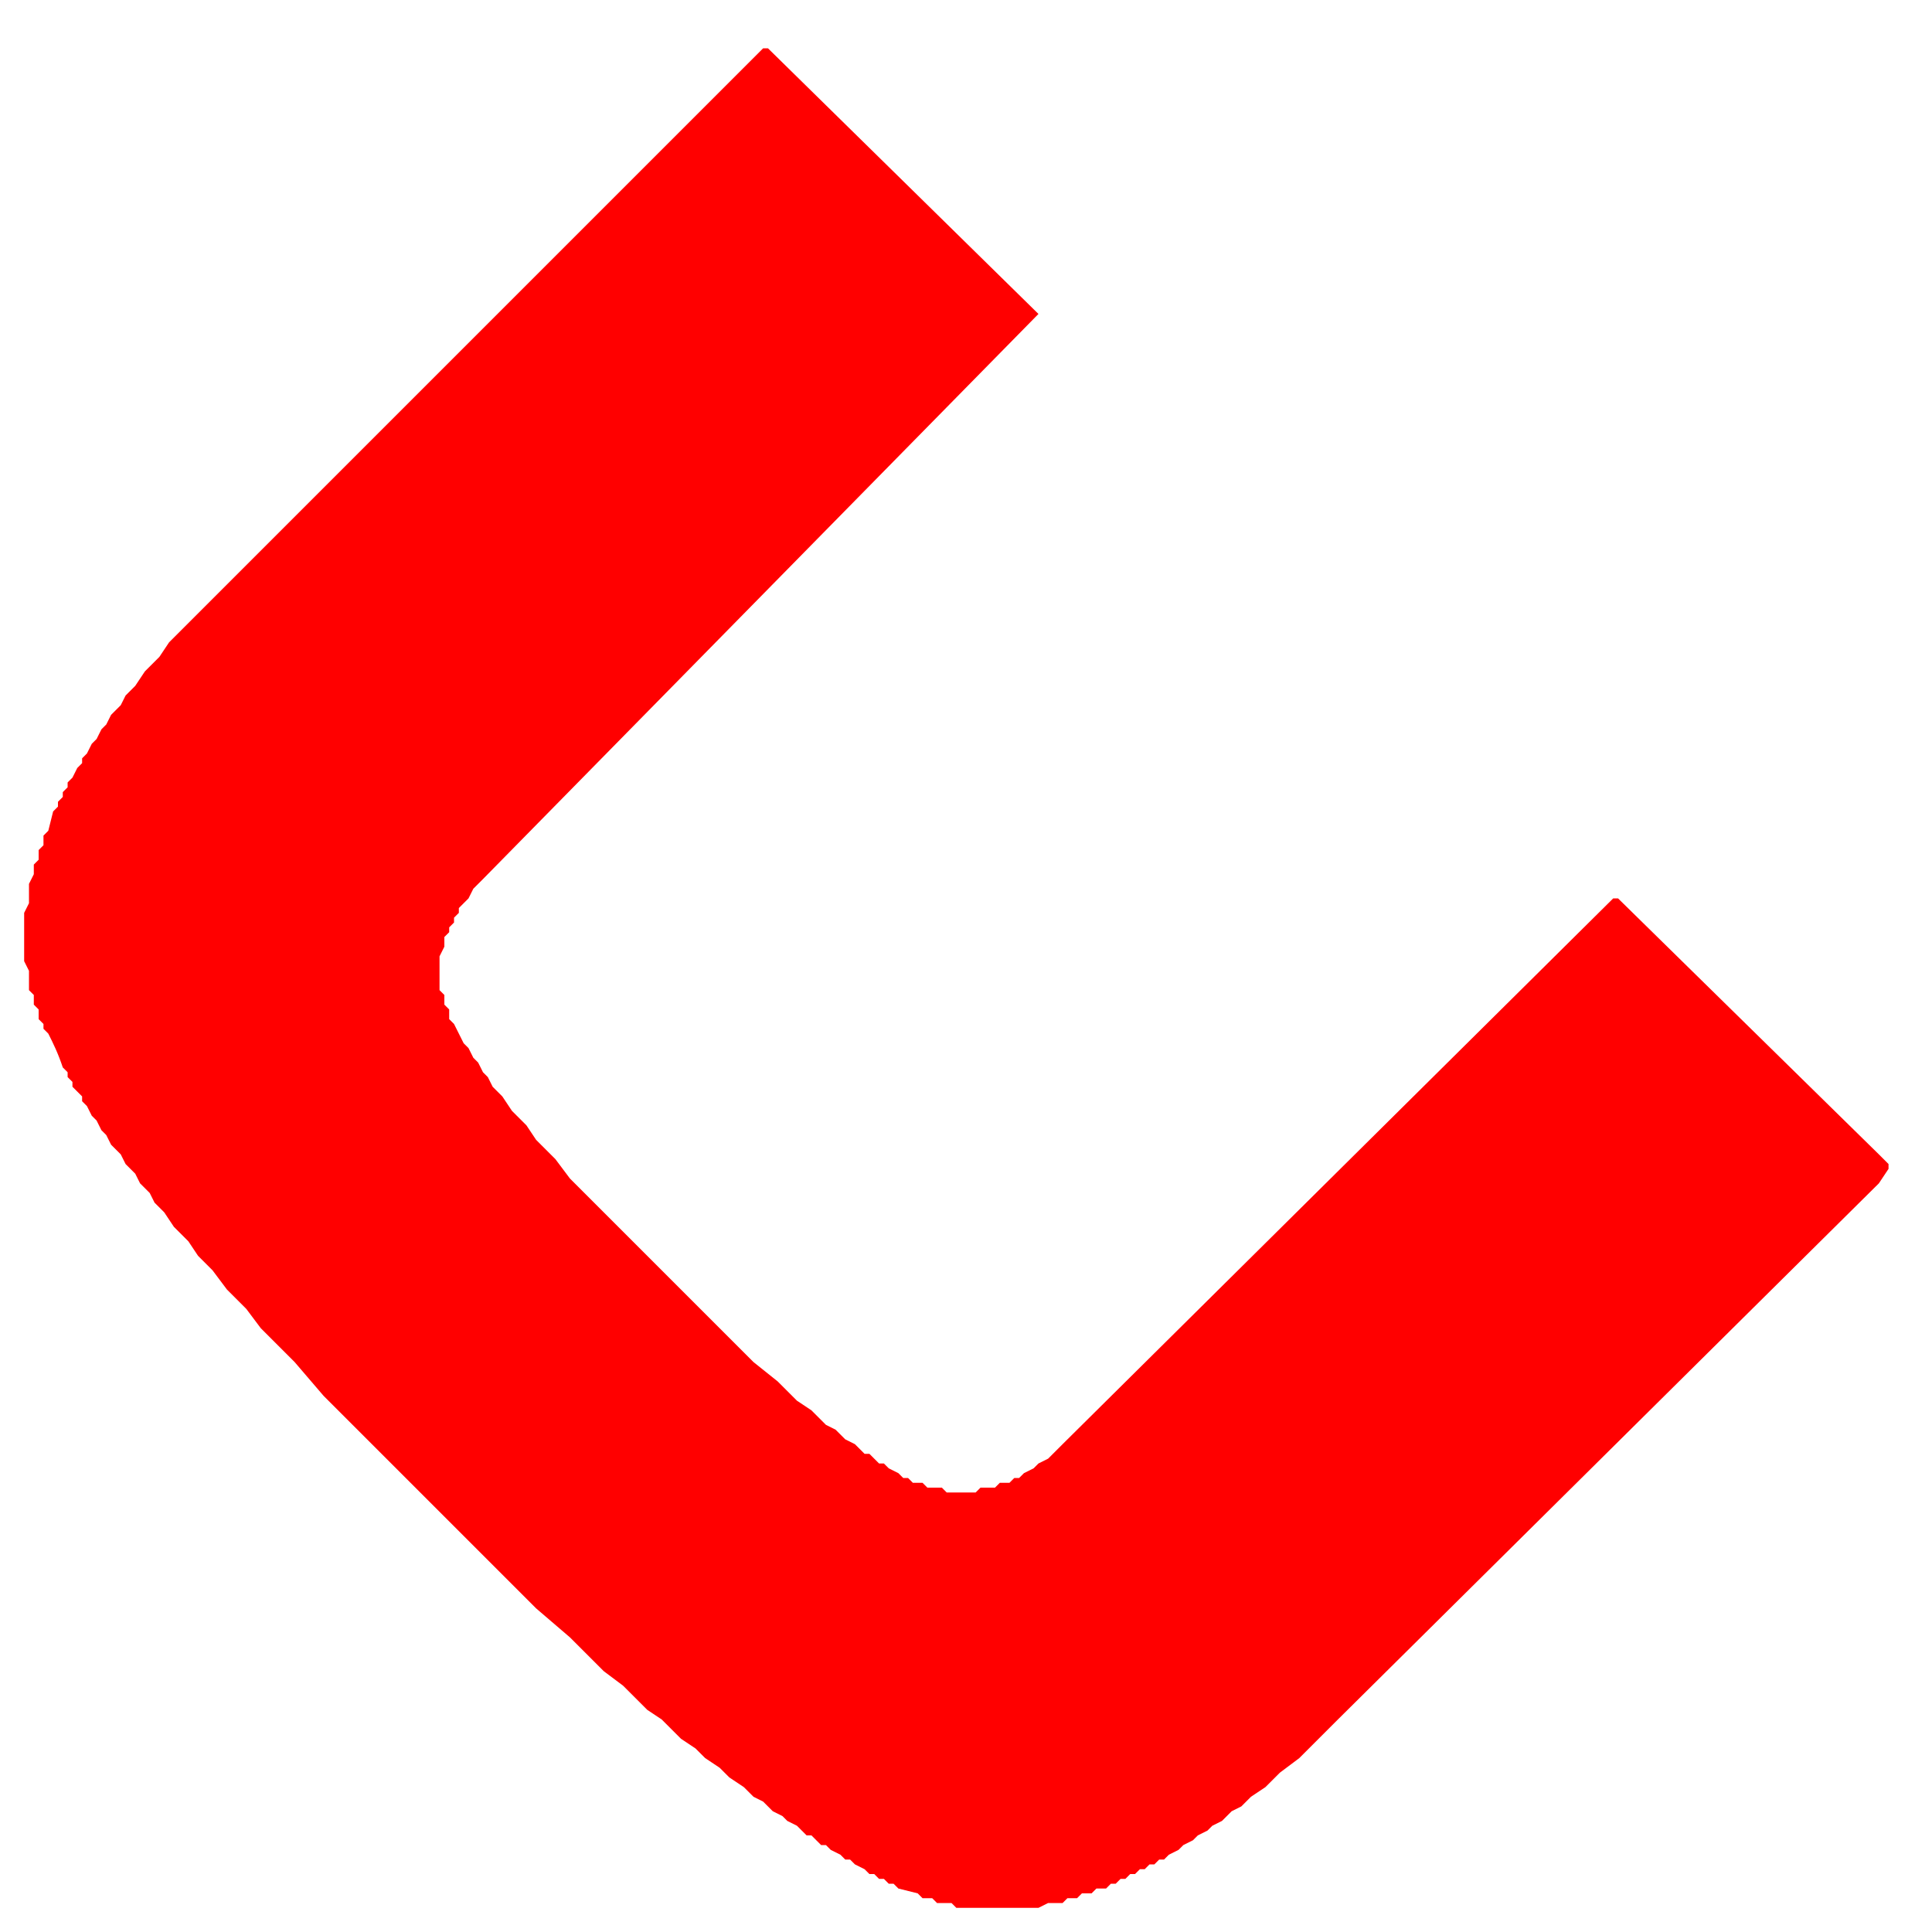 <?xml version="1.0" encoding="UTF-8"?>
<!DOCTYPE svg PUBLIC "-//W3C//DTD SVG 1.0//EN" "http://www.w3.org/TR/2001/REC-SVG-20010904/DTD/svg10.dtd">
<!-- Creator: CorelDRAW X7 -->
<?xml-stylesheet href="LIM_RED.css" type="text/css"?>
<svg xmlns="http://www.w3.org/2000/svg" xml:space="preserve" x="0px" y="0px" width="400px" height="400px" version="1.0" style="shape-rendering:geometricPrecision; text-rendering:geometricPrecision; image-rendering:optimizeQuality; fill-rule:evenodd; clip-rule:evenodd"
viewBox="0 0 400 400"
 xmlns:xlink="http://www.w3.org/1999/xlink">
 <g id="Layer_x0020_1">
  <path fill="red" d="M42 126l-1 1 -1 1 -1 1 -1 1 -1 1 -1 1 -1 1 -2 3 -1 1 -1 1 -1 1 -2 3 -1 1 -1 1 -1 2 -1 1 -1 1 -1 2 -1 1 -1 2 -1 1 -1 2 -1 1 0 1 -1 1 -1 2 -1 1 0 1 -1 1 0 1 -1 1 0 1 -1 1 -1 4 -1 1 0 2 -1 1 0 2 -1 1 0 2 -1 2 0 4 -1 2 0 10 1 2 0 4 1 1 0 2 1 1 0 2 1 1 0 1 1 1c1,2 2,4 3,7l1 1 0 1 1 1 0 1 1 1 1 1 0 1 1 1 1 2 1 1 1 2 1 1 1 2 1 1 1 1 1 2 1 1 1 1 1 2 1 1 1 1 1 2 1 1 1 1 2 3 1 1 1 1 1 1 2 3 1 1 1 1 1 1 3 4 1 1 1 1 1 1 1 1 3 4 1 1 1 1 1 1 1 1 1 1 1 1 1 1 6 7 1 1 1 1 1 1 1 1 1 1 1 1 1 1 1 1 1 1 1 1 1 1 1 1 1 1 1 1 1 1 1 1 12 12 1 1 1 1 1 1 1 1 1 1 1 1 1 1 1 1 1 1 1 1 1 1 1 1 1 1 1 1 1 1 1 1 7 6 1 1 1 1 1 1 1 1 1 1 1 1 1 1 4 3 1 1 1 1 1 1 1 1 1 1 3 2 1 1 1 1 1 1 1 1 3 2 1 1 1 1 3 2 1 1 1 1 3 2 1 1 1 1 2 1 1 1 1 1 2 1 1 1 2 1 1 1 1 1 1 0 1 1 1 1 1 0 1 1 2 1 1 1 1 0 1 1 2 1 1 1 1 0 1 1 1 0 1 1 1 0 1 1 4 1 1 1 2 0 1 1 3 0 1 1 17 0 2 -1 3 0 1 -1 2 0 1 -1 2 0 1 -1 2 0 1 -1 1 0 1 -1 1 0 1 -1 1 0 1 -1 1 0 1 -1 1 0 1 -1 1 0 1 -1 2 -1 1 -1 2 -1 1 -1 2 -1 1 -1 2 -1 1 -1 1 -1 2 -1 1 -1 1 -1 3 -2 1 -1 1 -1 1 -1 4 -3 1 -1 1 -1 1 -1 1 -1 1 -1 1 -1 1 -1 1 -1 112 -111 2 -3 0 -1 -2 -2 -54 -53 -1 0 -114 113 -1 1 -1 1 -1 1 -2 1 -1 1 -2 1 -1 1 -1 0 -1 1 -2 0 -1 1 -3 0 -1 1 -6 0 -1 -1 -3 0 -1 -1 -2 0 -1 -1 -1 0 -1 -1 -2 -1 -1 -1 -1 0 -1 -1 -1 -1 -1 0 -1 -1 -1 -1 -2 -1 -1 -1 -1 -1 -2 -1 -1 -1 -1 -1 -1 -1 -3 -2 -1 -1 -1 -1 -1 -1 -1 -1 -5 -4 -1 -1 -1 -1 -1 -1 -1 -1 -1 -1 -1 -1 -1 -1 -1 -1 -1 -1 -20 -20 -1 -1 -1 -1 -1 -1 -1 -1 -1 -1 -1 -1 -1 -1 -1 -1 -1 -1 -3 -4 -1 -1 -1 -1 -1 -1 -1 -1 -2 -3 -1 -1 -1 -1 -1 -1 -2 -3 -1 -1 -1 -1 -1 -2 -1 -1 -1 -2 -1 -1 -1 -2 -1 -1 -2 -4 -1 -1 0 -2 -1 -1 0 -2 -1 -1 0 -7 1 -2 0 -2 1 -1 0 -1 1 -1 0 -1 1 -1 0 -1 1 -1 1 -1 1 -2 1 -1 1 -1 115 -117 -56 -55 -1 0 -116 116z"/>
 </g>
</svg>
